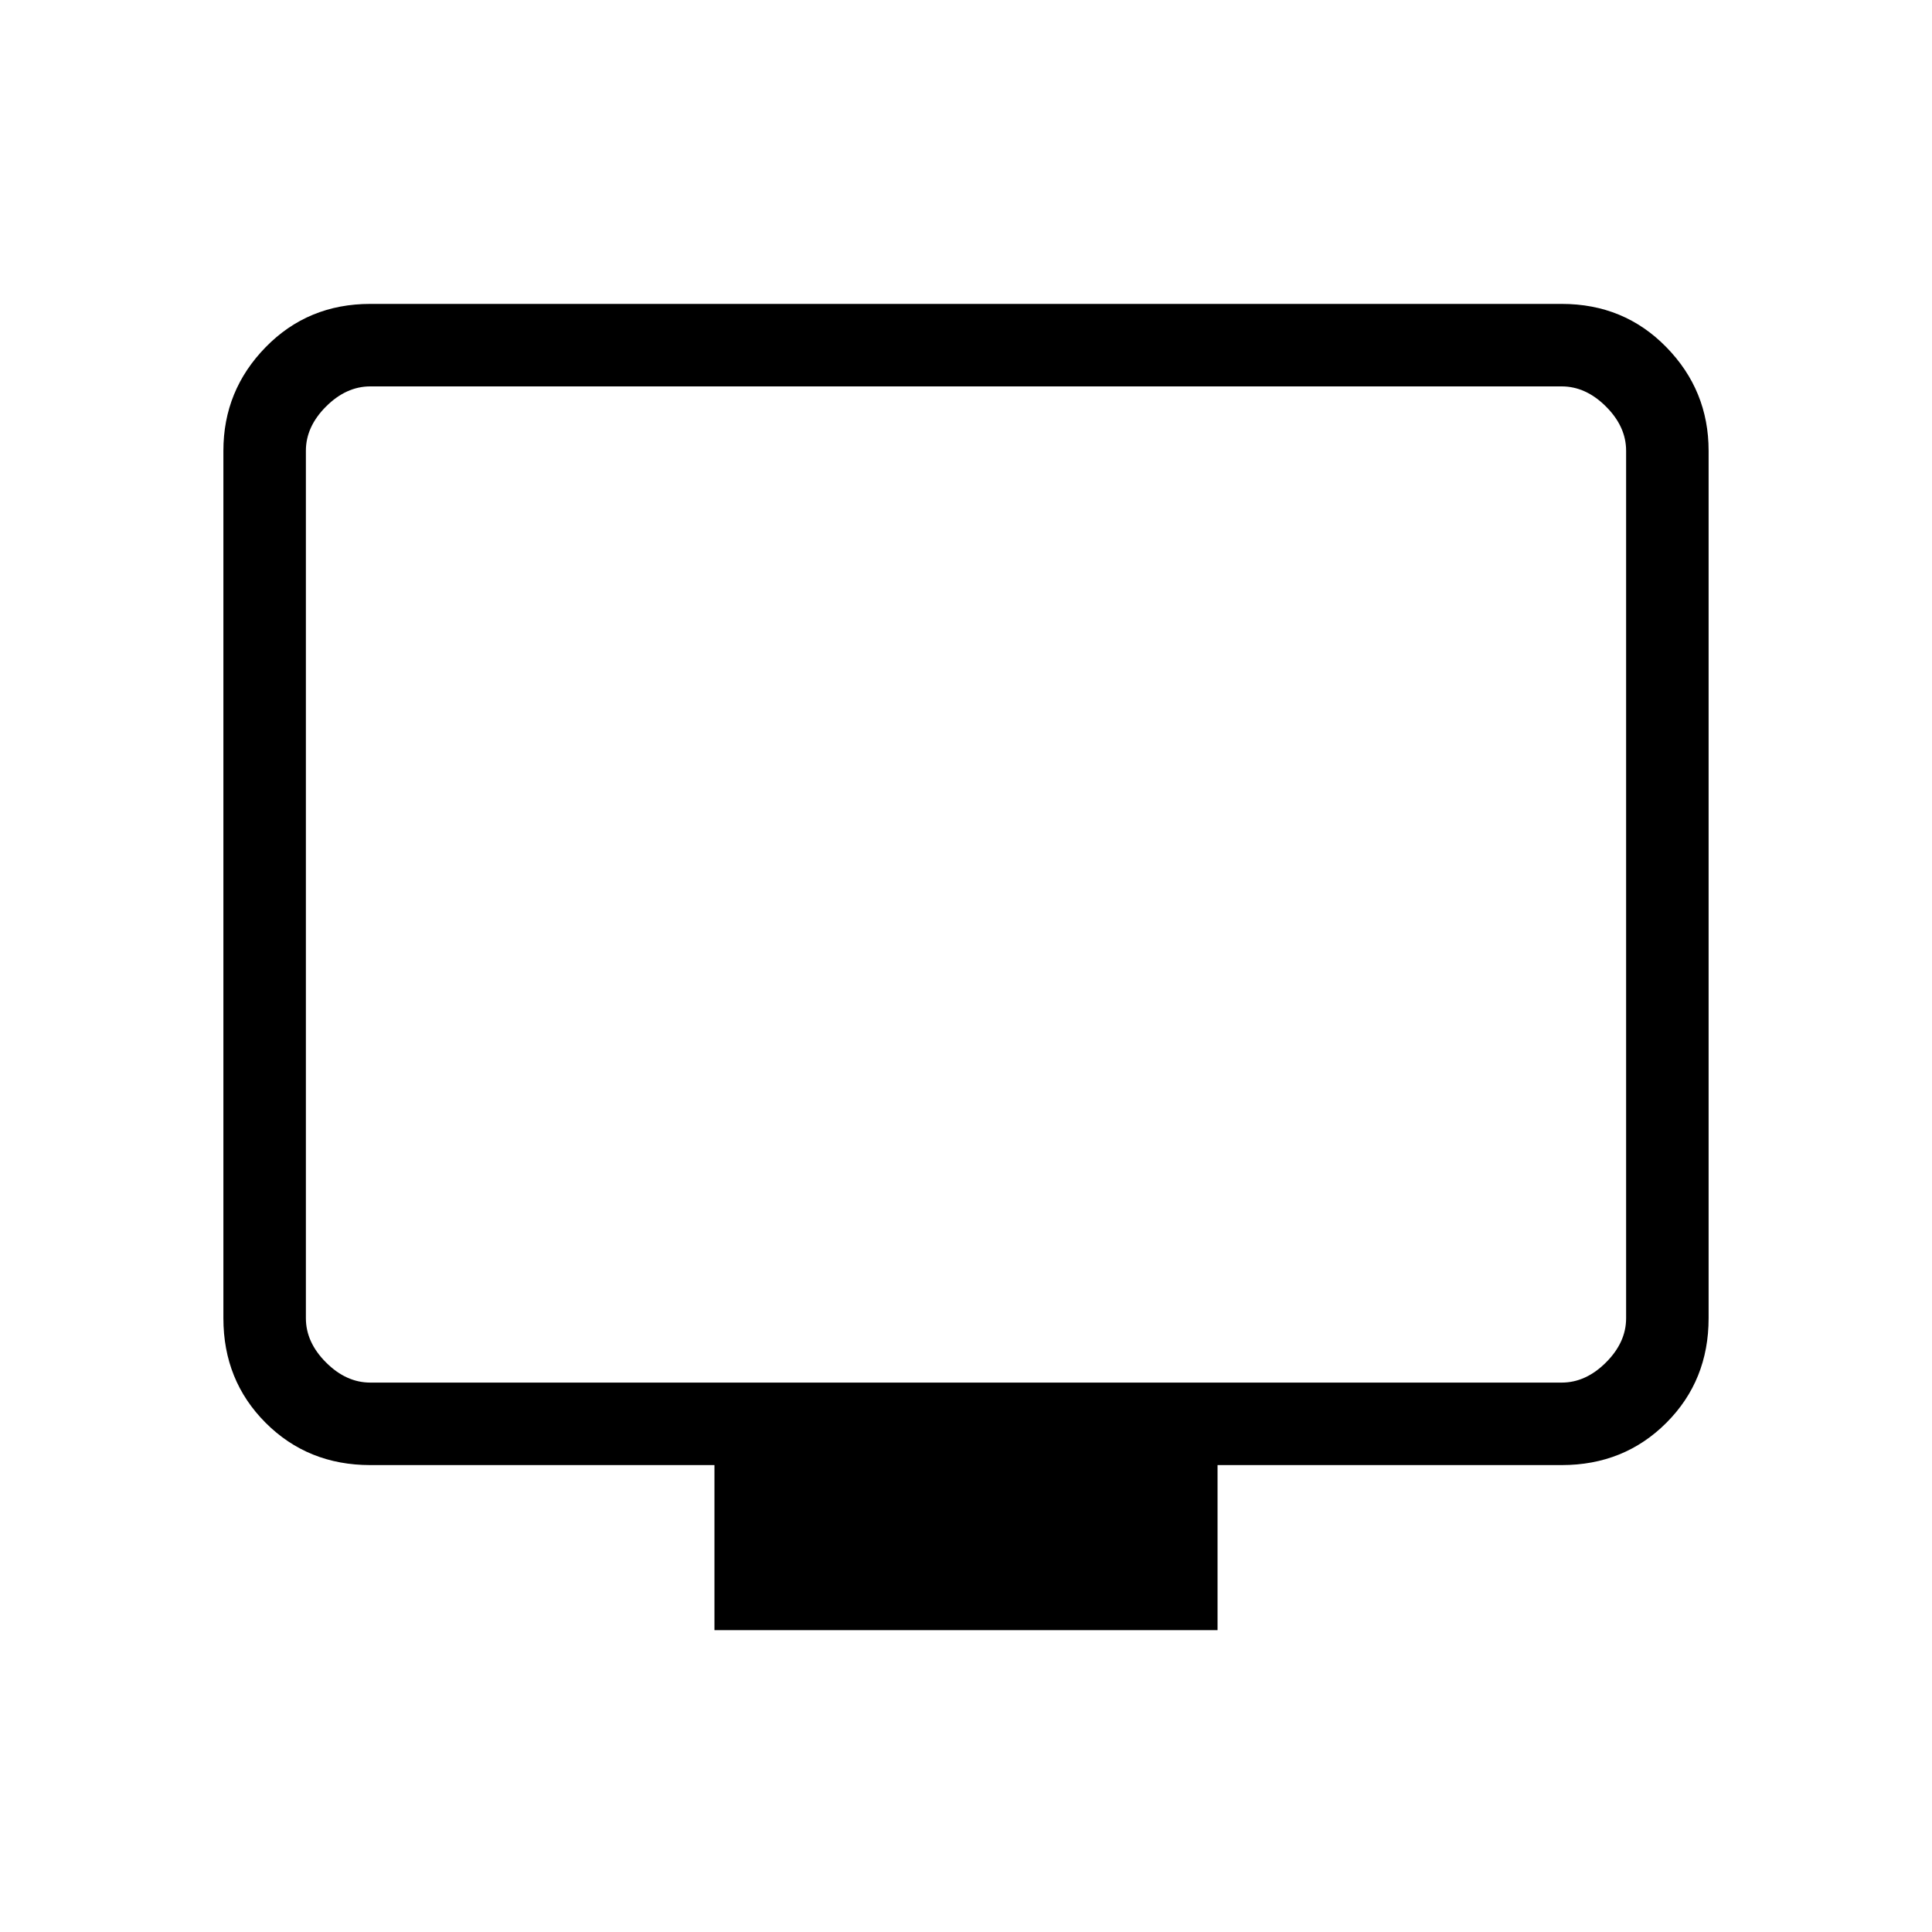 <svg xmlns="http://www.w3.org/2000/svg" height="40" width="40"><path d="M14.792 33.75v-3.417H7.667q-1.292 0-2.167-.875-.875-.875-.875-2.166V9.333q0-1.25.875-2.145.875-.896 2.167-.896h24.666q1.292 0 2.167.896.875.895.875 2.145v17.959q0 1.291-.875 2.166t-2.167.875h-7.125v3.417Zm-7.125-5.125h24.666q.5 0 .917-.417.417-.416.417-.916V9.333q0-.5-.417-.916Q32.833 8 32.333 8H7.667q-.5 0-.917.417-.417.416-.417.916v17.959q0 .5.417.916.417.417.917.417Zm-1.334 0V8 28.625Z"/></svg>